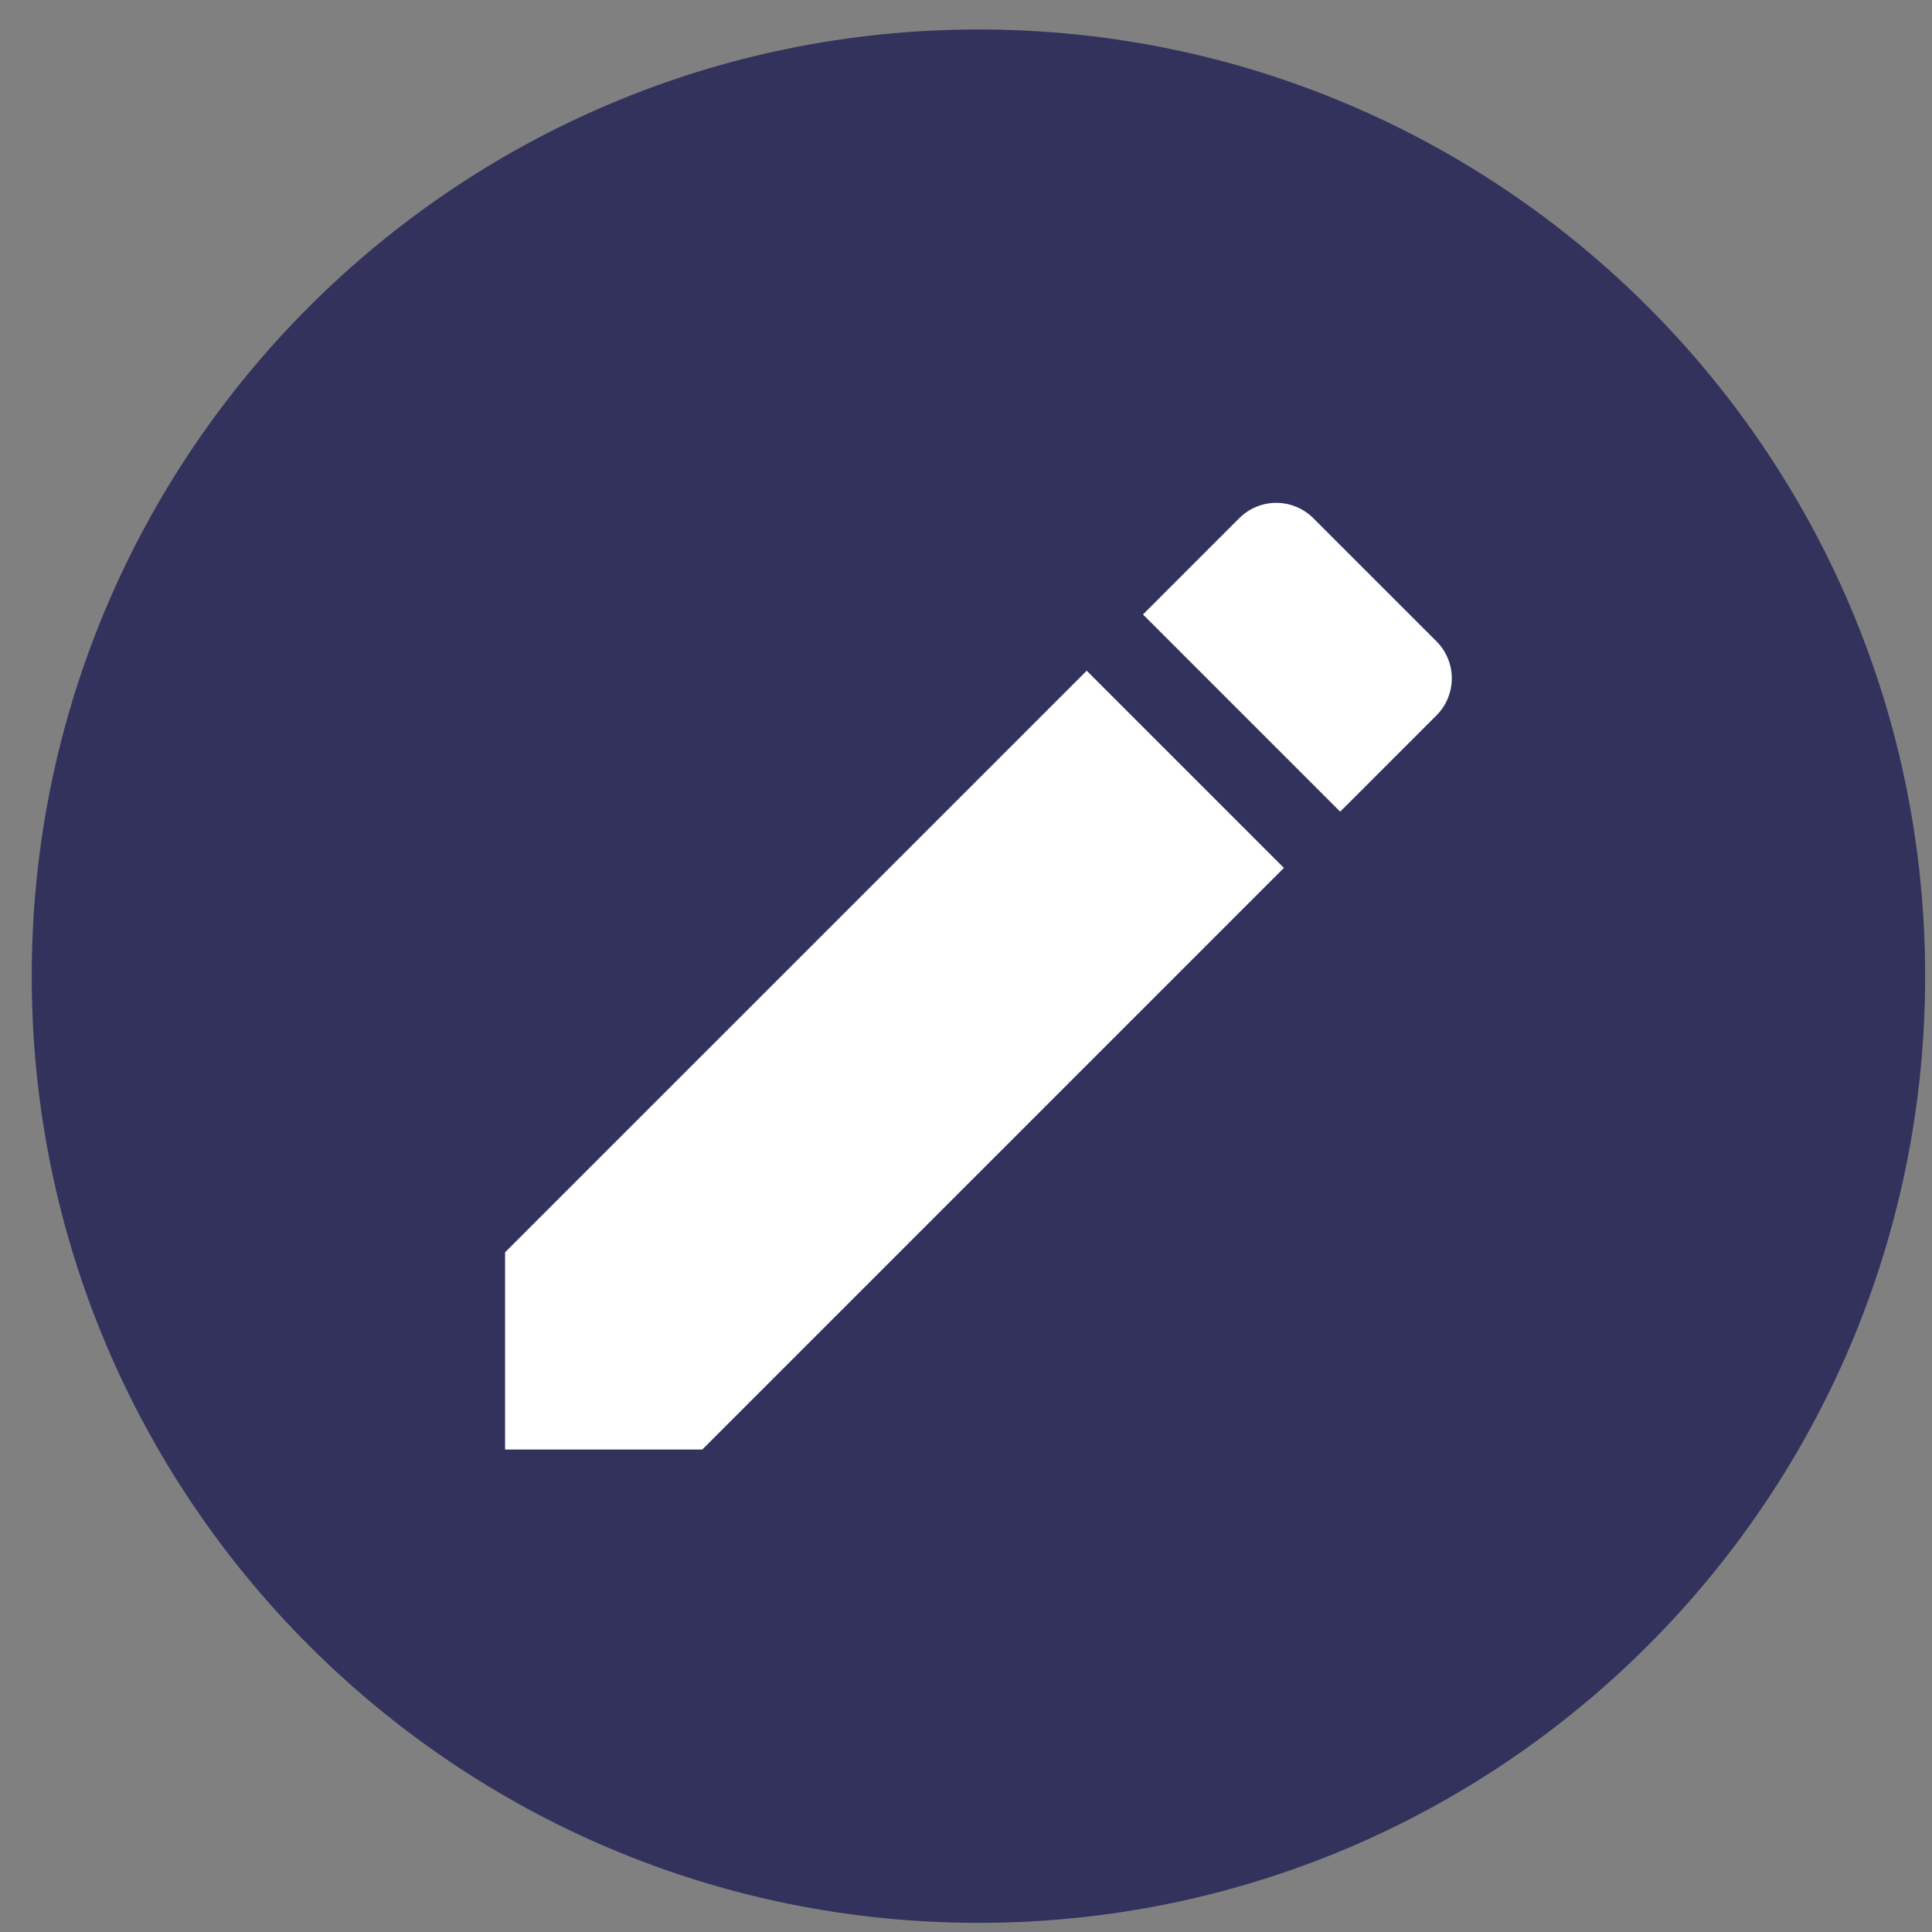 <svg width="42" height="42" viewBox="0 0 42 42" fill="none" xmlns="http://www.w3.org/2000/svg">
    <rect x="0" y="0" width="42" height="42" fill="#808080" stroke="none"/>
    <path d="M41.851 21.221C41.851 32.587 32.637 41.801 21.271 41.801C9.904 41.801 0.69 32.587 0.69 21.221C0.69 9.855 9.904 0.641 21.271 0.641C32.637 0.641 41.851 9.855 41.851 21.221Z" fill="#32325D"/>
    <path d="M10.98 27.224V31.511H15.268L27.911 18.868L23.624 14.581L10.98 27.224ZM31.227 15.553C31.672 15.107 31.672 14.386 31.227 13.941L28.551 11.266C28.105 10.82 27.385 10.82 26.939 11.266L24.847 13.358L29.134 17.645L31.227 15.553Z" fill="white"/>
</svg>
